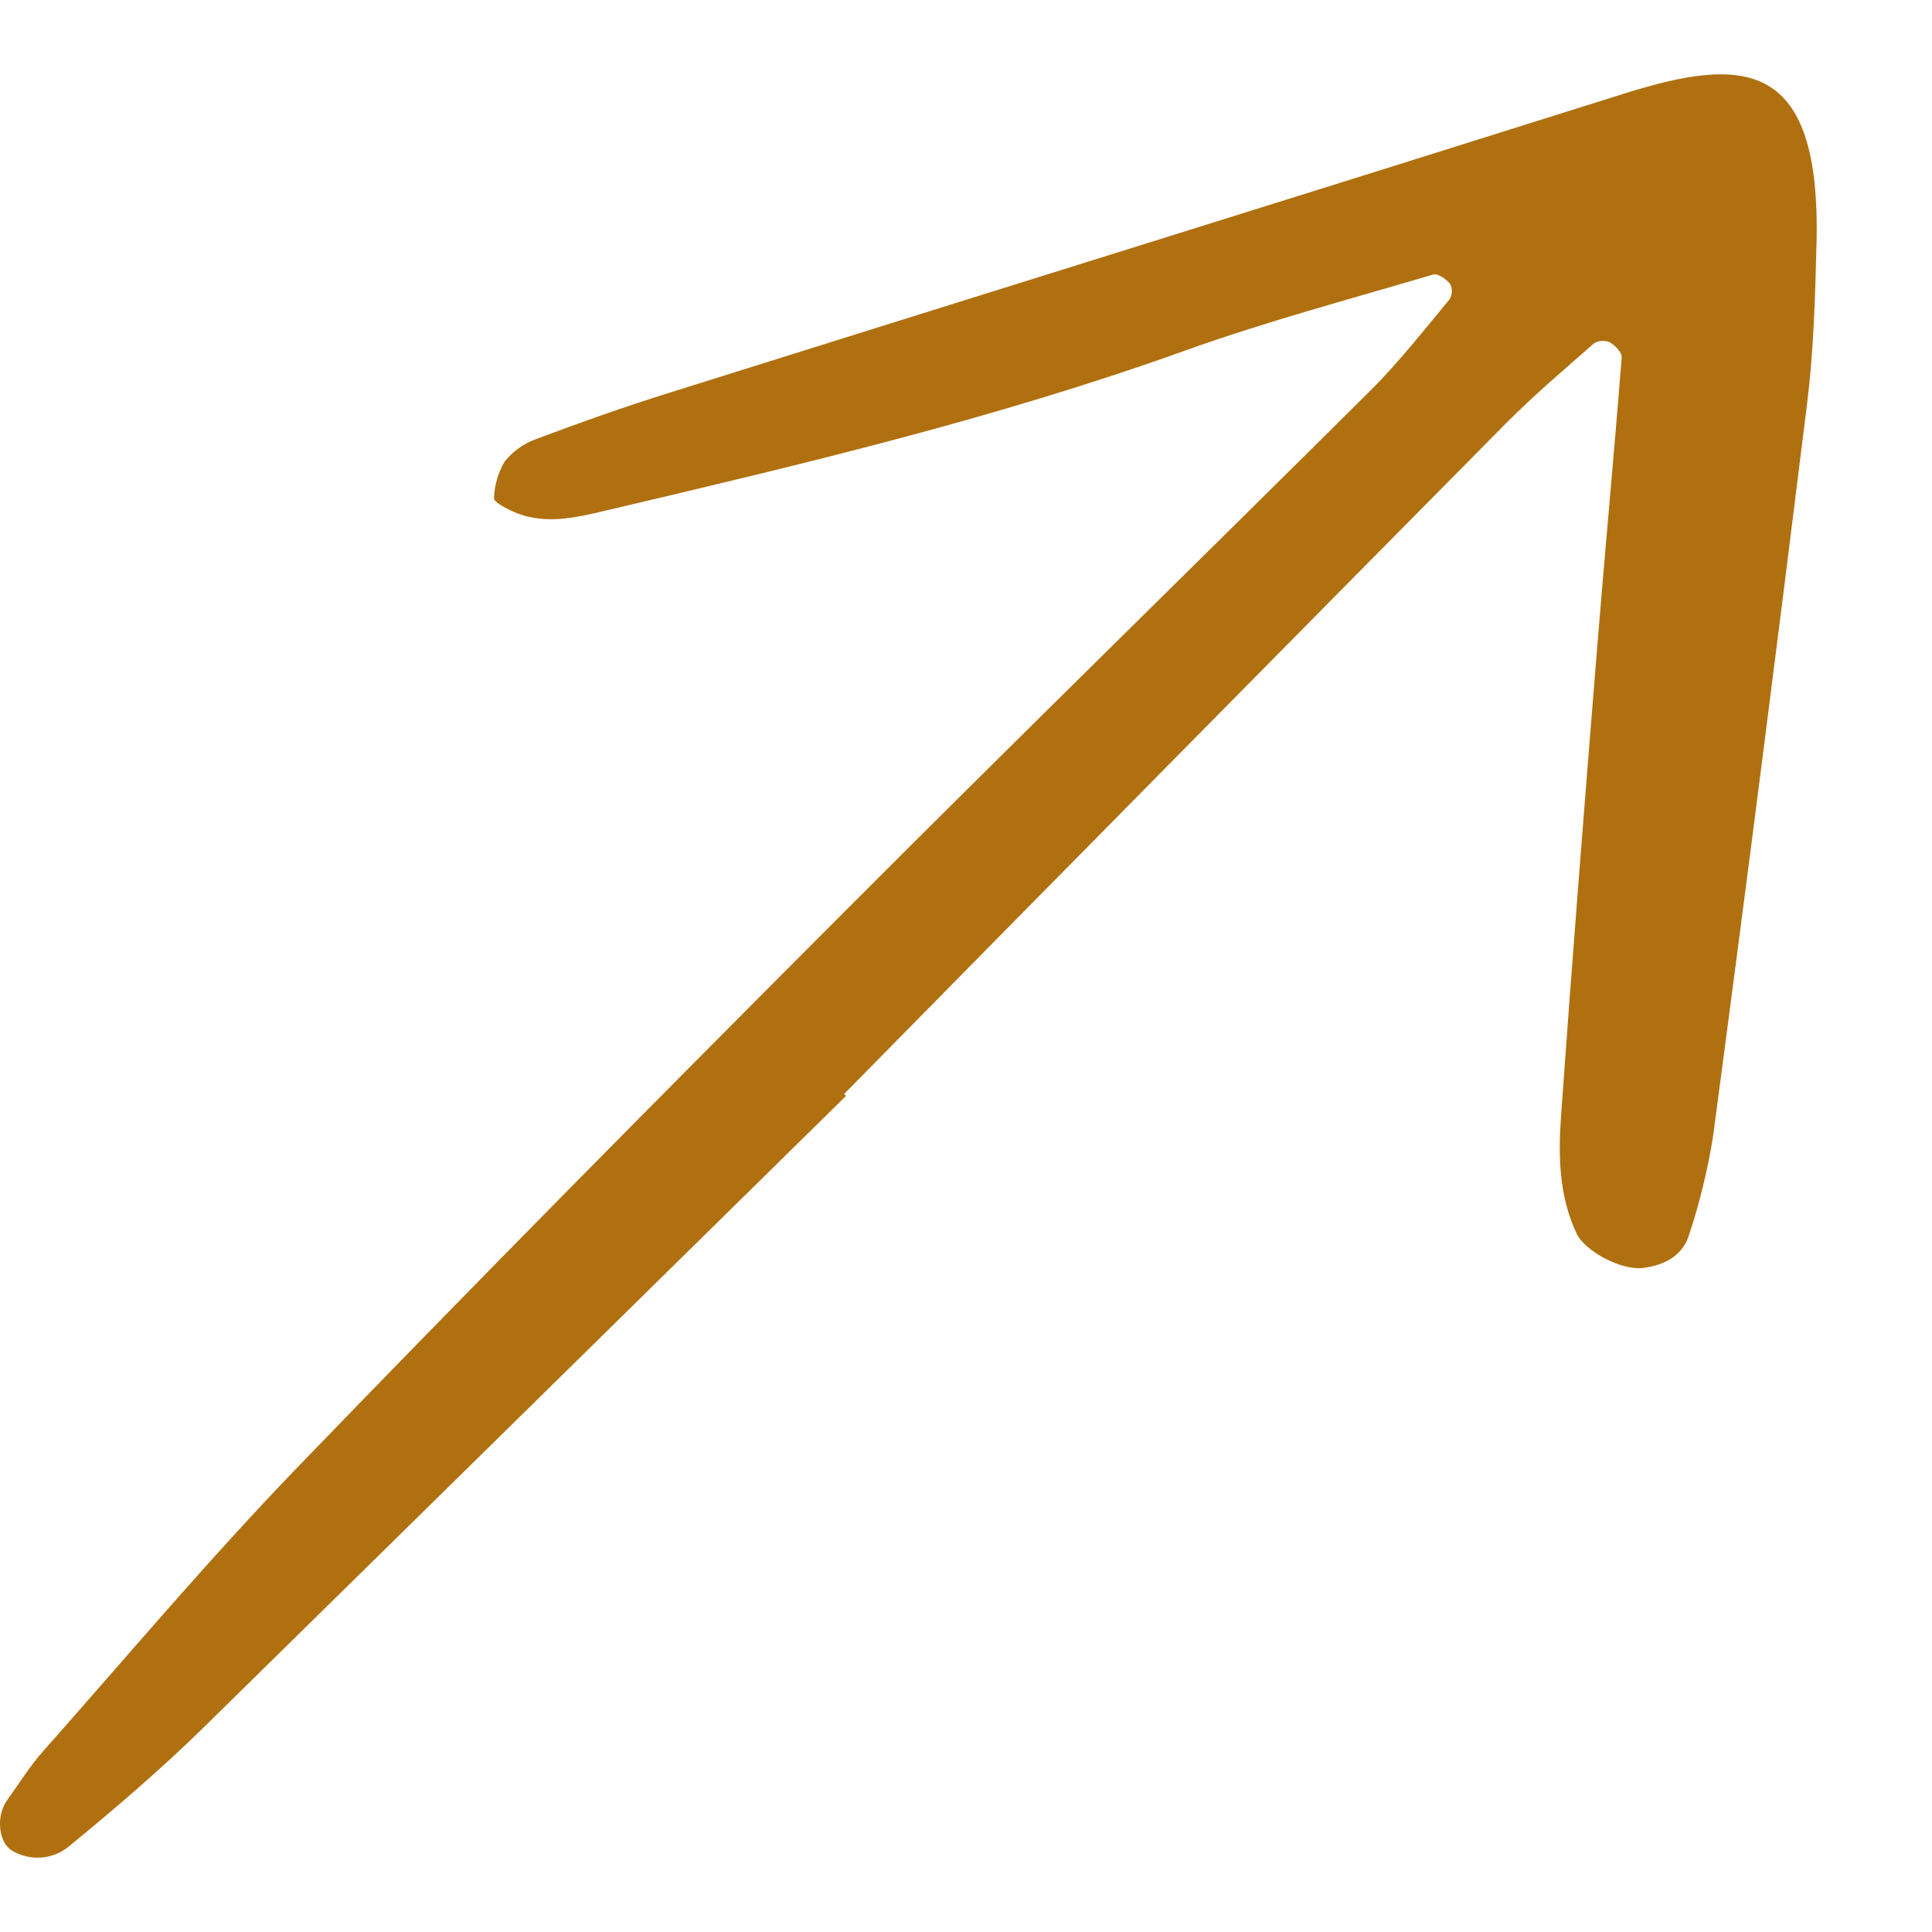 <svg width="13" height="13" viewBox="0 0 13 13" fill="none" xmlns="http://www.w3.org/2000/svg">
<path d="M5.693 7.374C4.252 8.792 2.81 10.209 1.368 11.626C1.08 11.908 0.772 12.171 0.46 12.427C0.408 12.469 0.345 12.494 0.278 12.499C0.212 12.504 0.145 12.489 0.087 12.456C-0.009 12.406 -0.032 12.222 0.05 12.11C0.129 12.001 0.2 11.885 0.289 11.785C0.855 11.146 1.405 10.492 1.997 9.878C3.214 8.617 4.447 7.372 5.685 6.132C6.859 4.955 8.049 3.794 9.228 2.621C9.417 2.433 9.582 2.22 9.753 2.015C9.763 2 9.768 1.982 9.769 1.964C9.77 1.946 9.766 1.927 9.758 1.911C9.732 1.879 9.675 1.838 9.645 1.847C9.087 2.012 8.524 2.162 7.977 2.358C6.705 2.815 5.395 3.125 4.083 3.434C3.867 3.485 3.644 3.54 3.427 3.43C3.387 3.41 3.321 3.375 3.324 3.352C3.327 3.266 3.351 3.183 3.394 3.108C3.449 3.038 3.523 2.985 3.606 2.955C3.901 2.844 4.197 2.739 4.497 2.645C6.639 1.972 8.784 1.306 10.925 0.631C11.733 0.376 12.253 0.391 12.223 1.636C12.214 1.995 12.204 2.356 12.16 2.712C11.956 4.361 11.745 6.01 11.525 7.658C11.489 7.878 11.436 8.095 11.366 8.307C11.323 8.449 11.202 8.512 11.062 8.531C10.909 8.553 10.663 8.416 10.609 8.301C10.489 8.047 10.485 7.776 10.504 7.508C10.577 6.478 10.659 5.448 10.742 4.418C10.796 3.747 10.859 3.077 10.912 2.406C10.915 2.373 10.868 2.324 10.832 2.303C10.815 2.296 10.797 2.293 10.778 2.294C10.759 2.295 10.741 2.301 10.725 2.311C10.524 2.488 10.319 2.661 10.13 2.852C8.645 4.353 7.161 5.856 5.68 7.361L5.693 7.374Z" fill="#B07010"/>
</svg>
